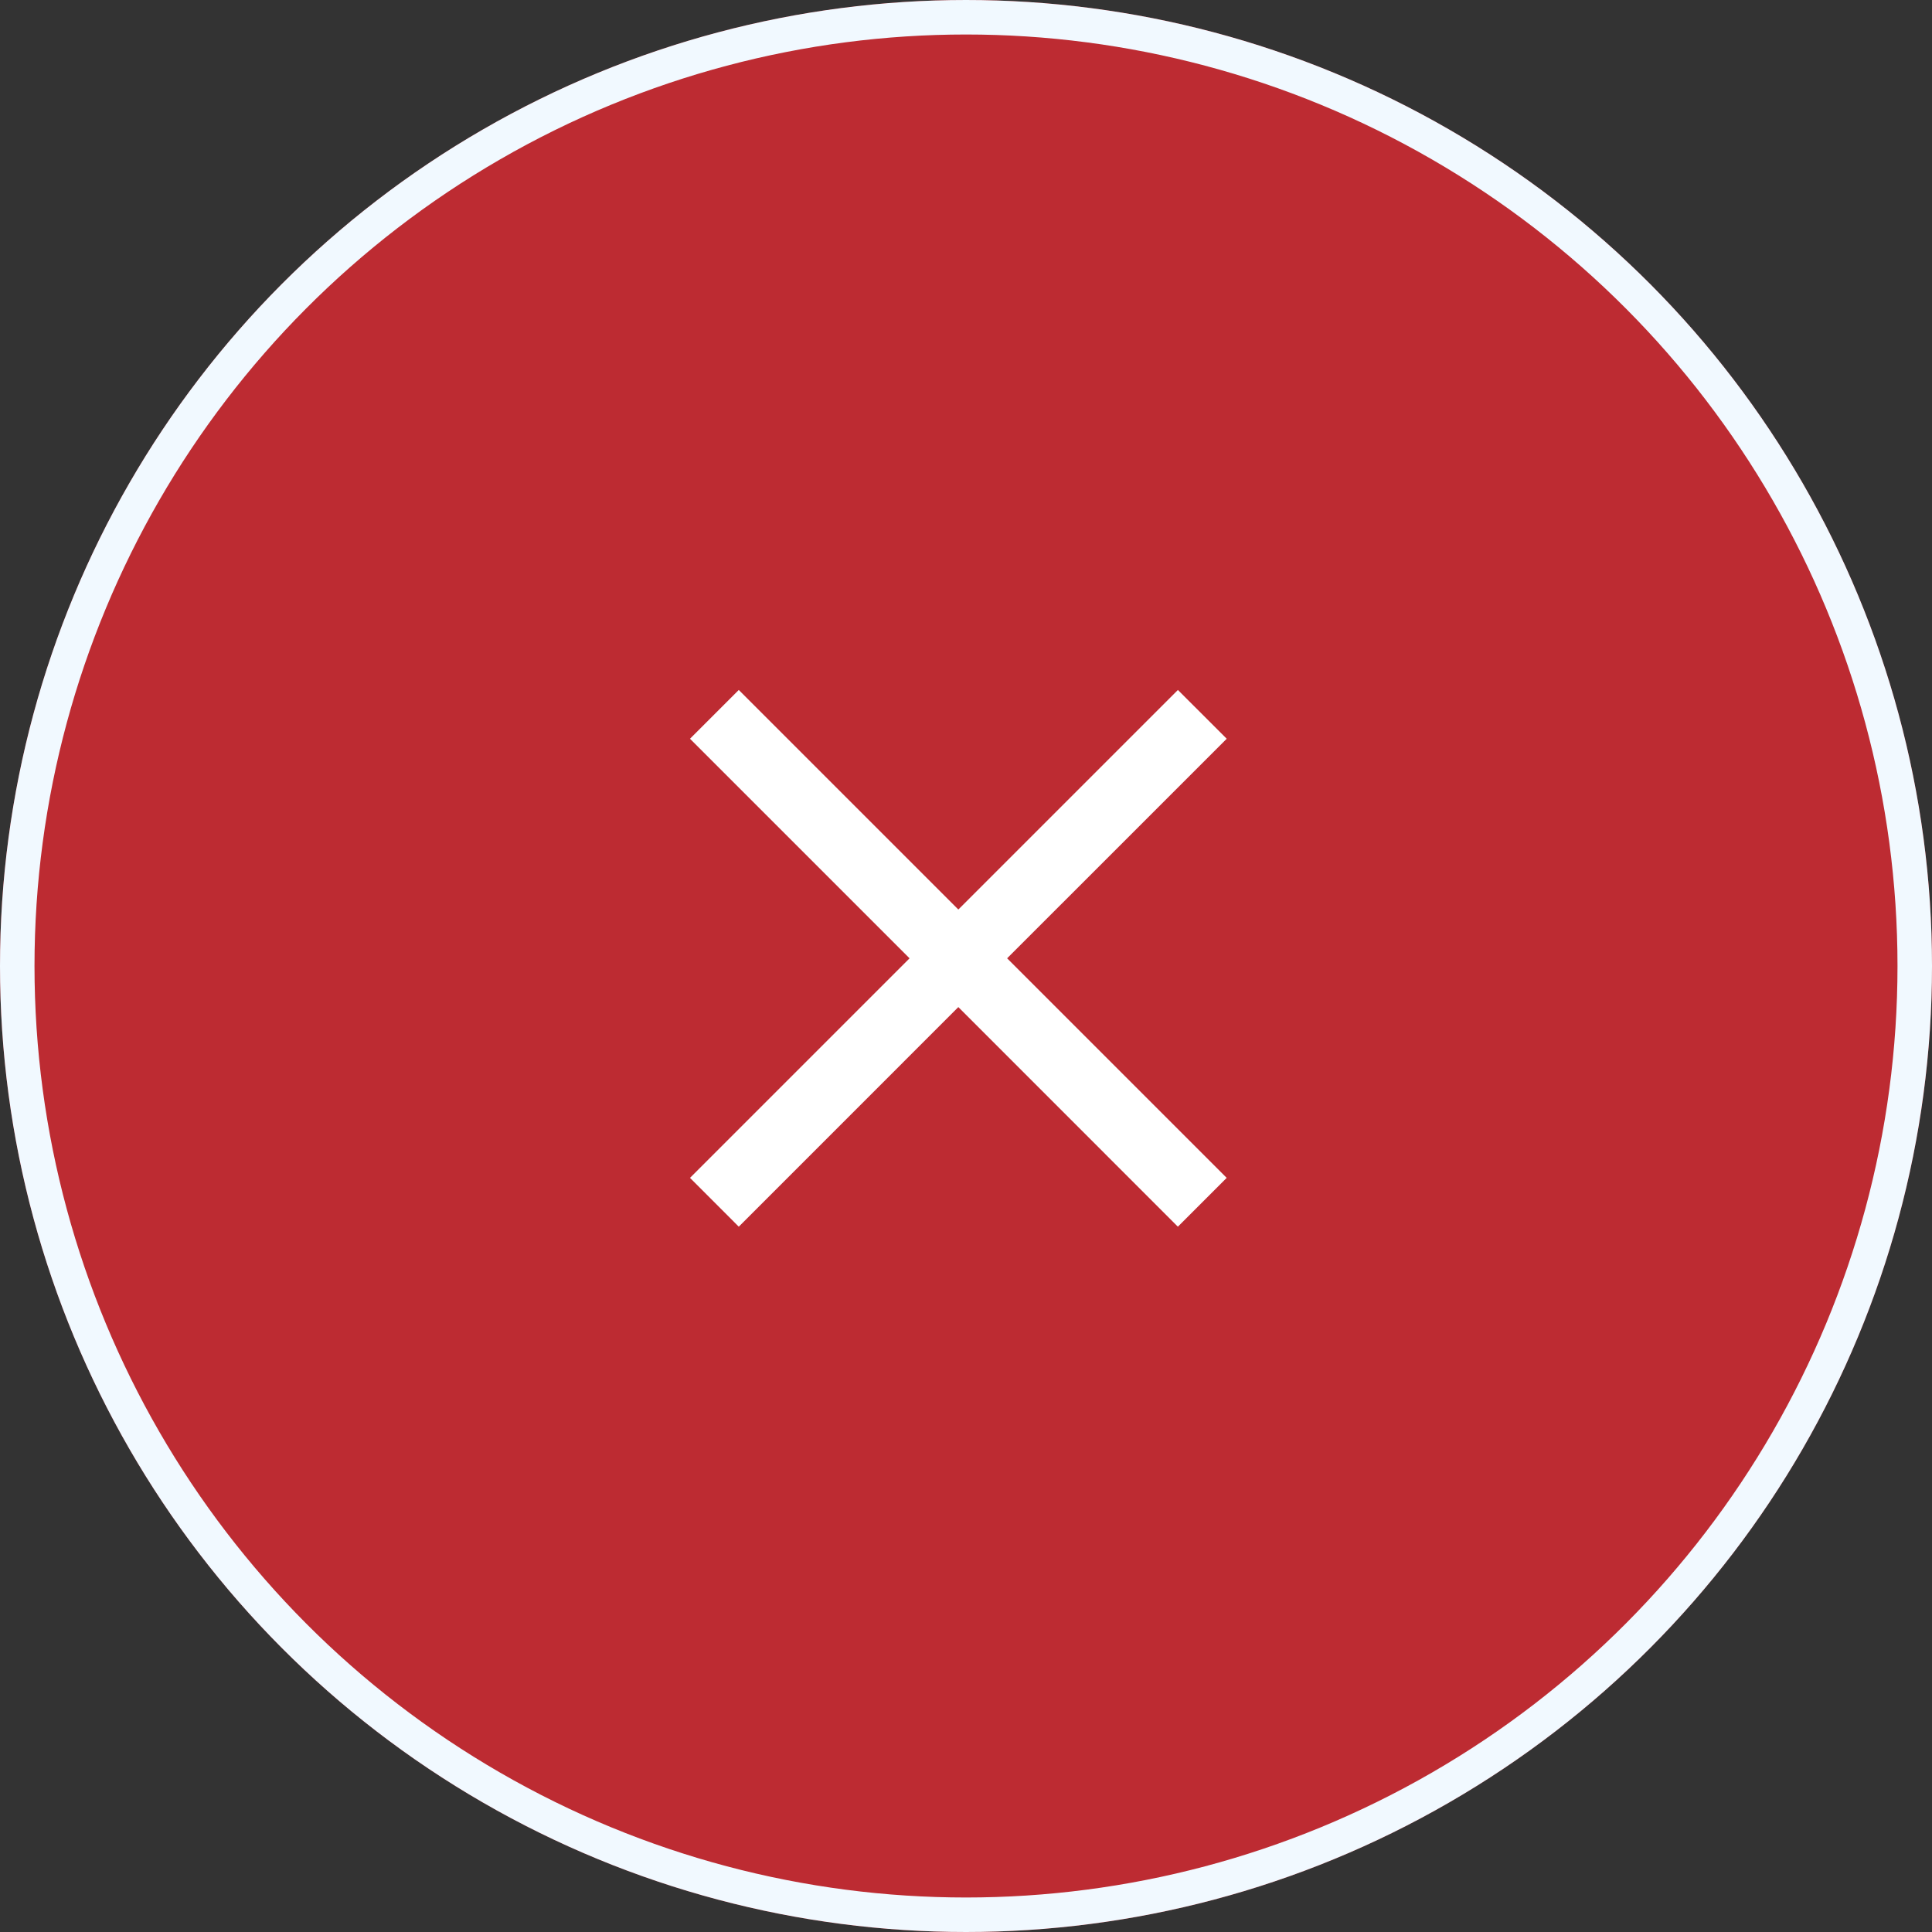 <svg xmlns="http://www.w3.org/2000/svg" width="56" height="56" viewBox="0 0 56 56">
  <rect x="0" y="0" width="56" height="56" fill="#333333" stroke="none"/>
  <g id="Group_853" data-name="Group 853" transform="translate(2927 -1767)">
    <g id="Ellipse_212" data-name="Ellipse 212" transform="translate(-2927 1767)" fill="#bd2b32" stroke="#f1f9ff" stroke-width="1">
      <circle cx="28" cy="28" r="28" stroke="none"/>
      <circle cx="28" cy="28" r="27.5" fill="none"/>
    </g>
    <g id="Component_1" data-name="Component 1" transform="translate(-2907 1786.999)">
      <rect id="Rectangle_1445" data-name="Rectangle 1445" width="16" height="16" fill="none"/>
      <path id="Union_3" data-name="Union 3" d="M7.778,9.192,1.414,15.557,0,14.142,6.364,7.778,0,1.414,1.414,0,7.778,6.364,14.142,0l1.415,1.414L9.192,7.778l6.364,6.364-1.415,1.415Z" fill="#fff"/>
    </g>
  </g>
</svg>
